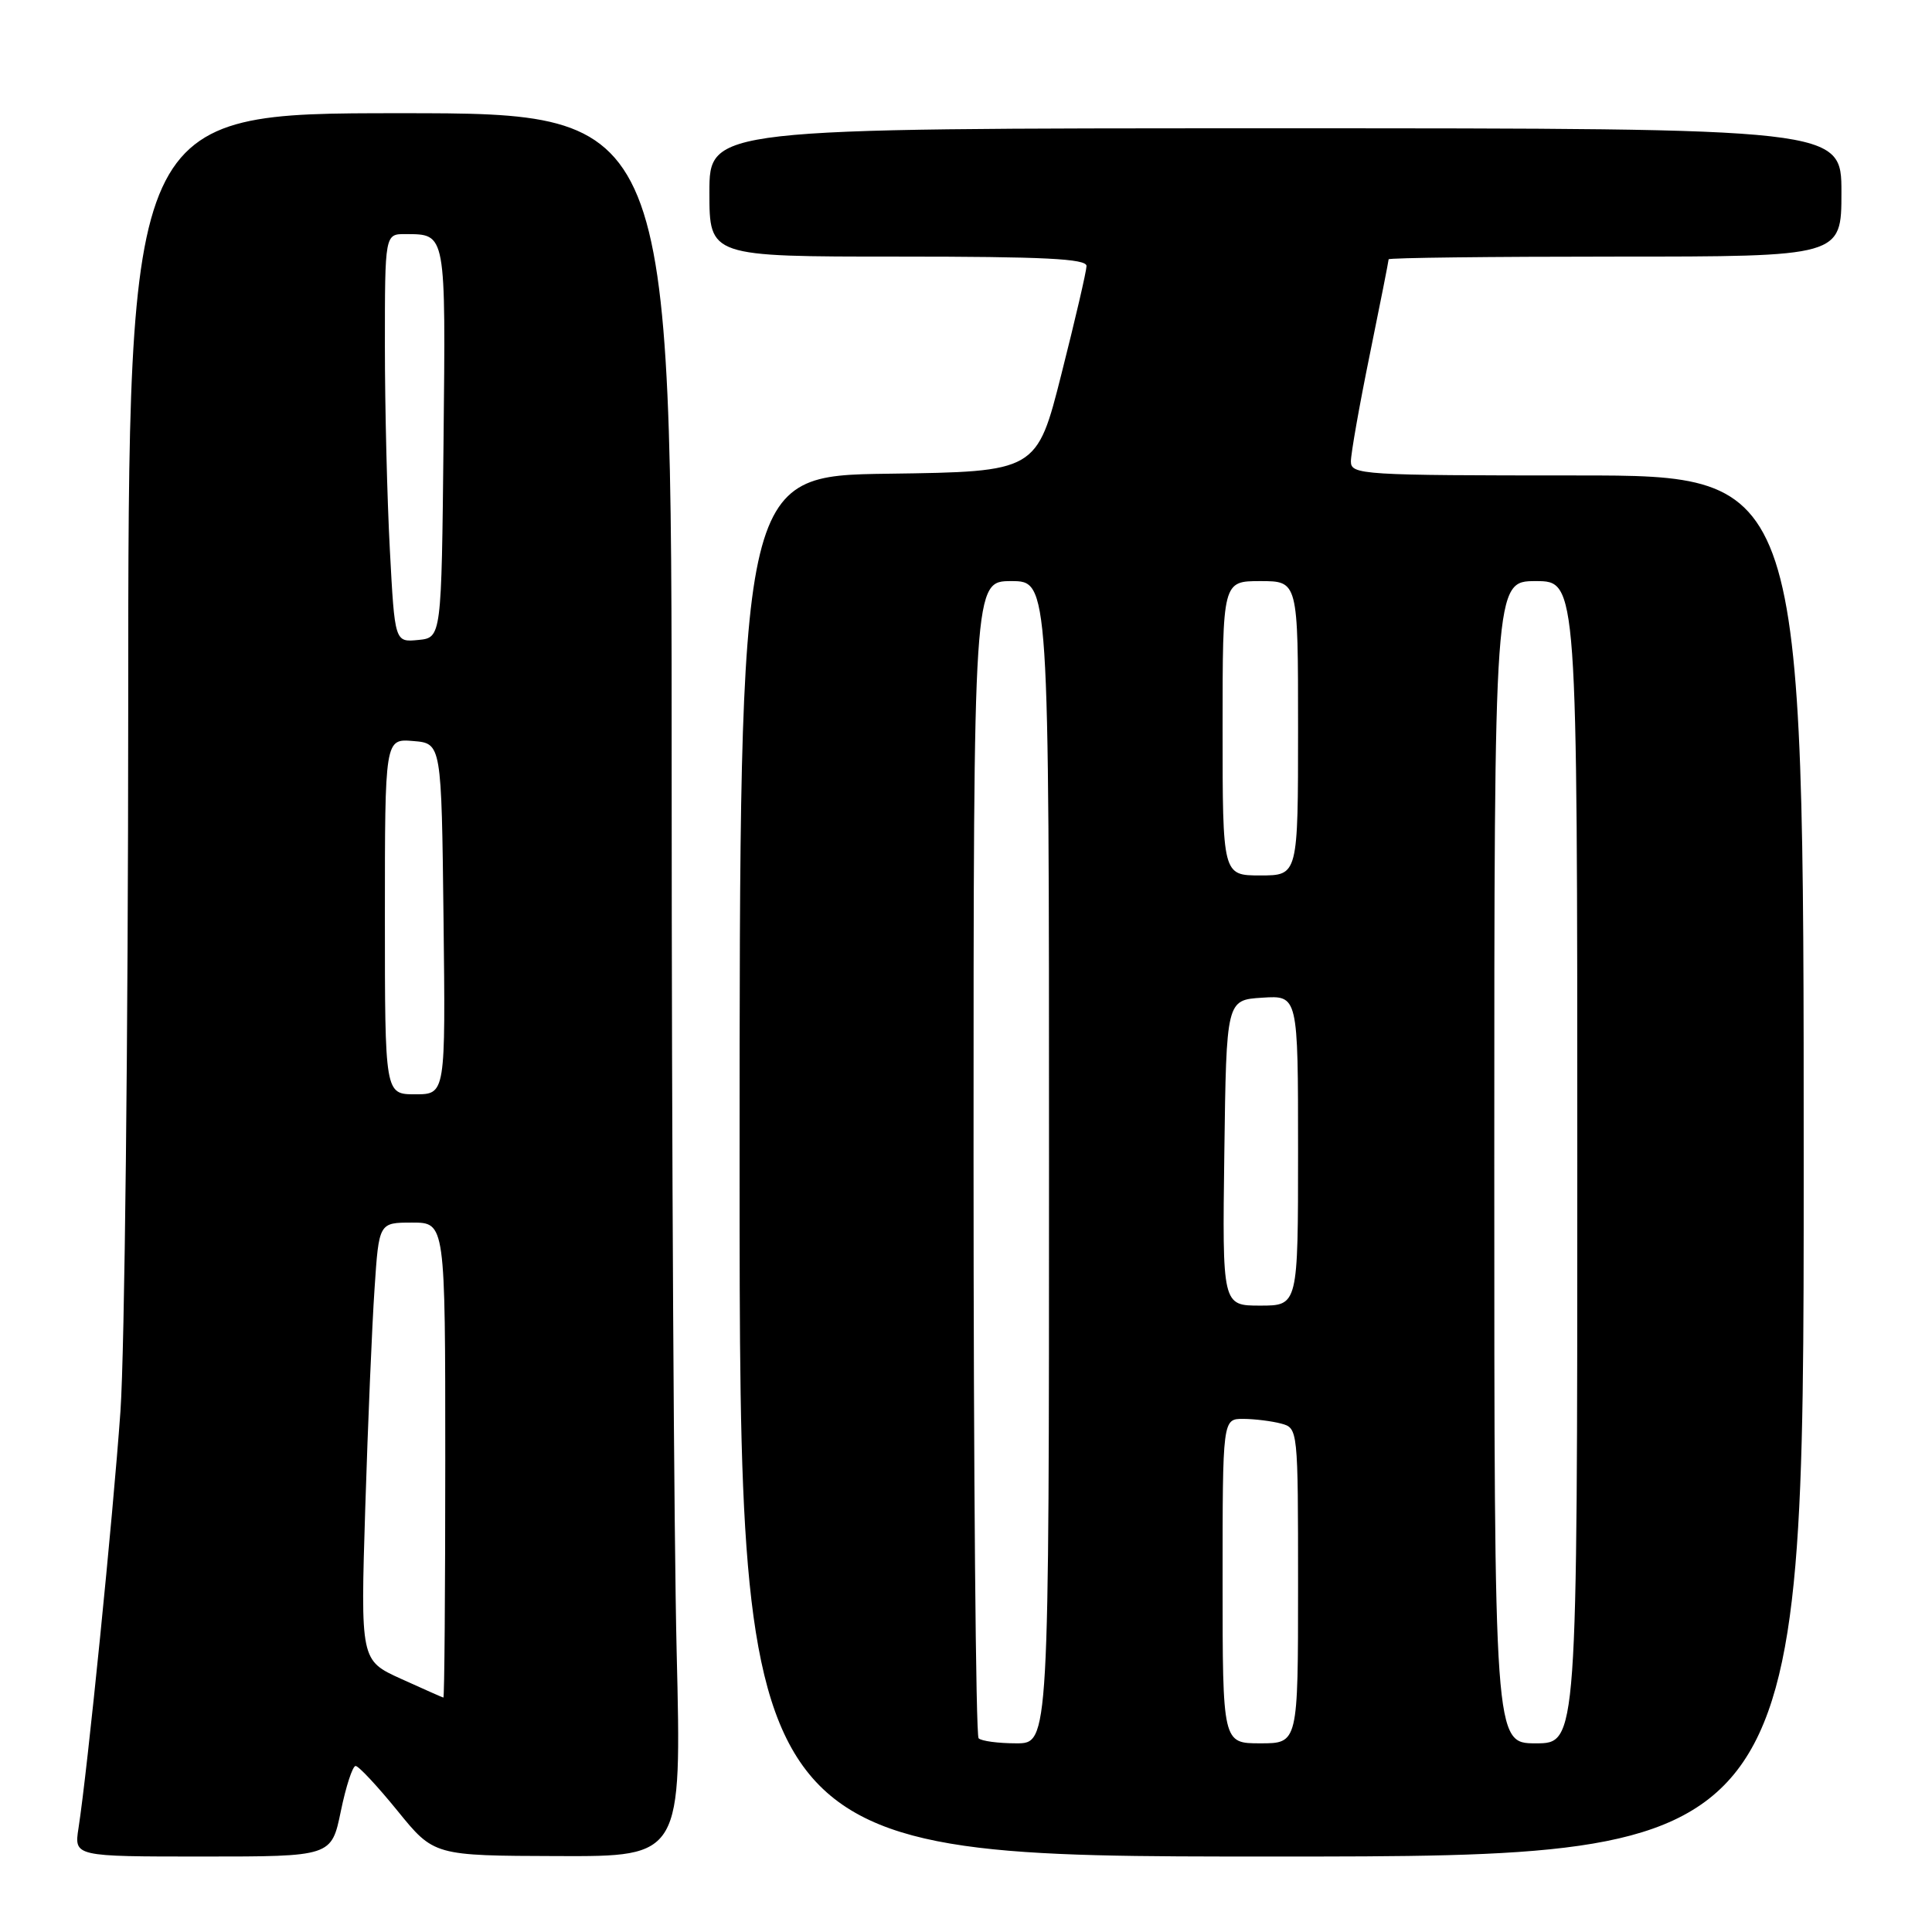 <?xml version="1.0" encoding="UTF-8" standalone="no"?>
<!DOCTYPE svg PUBLIC "-//W3C//DTD SVG 1.1//EN" "http://www.w3.org/Graphics/SVG/1.1/DTD/svg11.dtd" >
<svg xmlns="http://www.w3.org/2000/svg" xmlns:xlink="http://www.w3.org/1999/xlink" version="1.1" viewBox="0 0 256 256">
 <g >
 <path fill="currentColor"
d=" M 45.16 240.00 C 45.84 236.70 46.72 234.00 47.12 234.00 C 47.52 234.00 50.01 236.67 52.67 239.94 C 57.50 245.89 57.50 245.89 73.91 245.94 C 90.32 246.00 90.32 246.00 89.66 218.84 C 89.30 203.90 89.00 151.92 89.00 103.34 C 89.00 15.00 89.00 15.00 53.00 15.00 C 17.00 15.00 17.00 15.00 16.99 93.75 C 16.98 137.31 16.52 178.98 15.96 187.00 C 14.97 200.99 11.60 234.54 10.40 242.25 C 9.82 246.00 9.82 246.00 26.87 246.00 C 43.92 246.00 43.92 246.00 45.16 240.00 Z  M 239.00 154.50 C 239.00 63.00 239.00 63.00 209.00 63.00 C 180.41 63.00 179.00 62.91 179.00 61.14 C 179.00 60.11 180.12 53.75 181.50 47.00 C 182.88 40.25 184.00 34.56 184.00 34.36 C 184.00 34.16 197.50 34.00 214.00 34.00 C 244.00 34.00 244.00 34.00 244.00 25.50 C 244.00 17.00 244.00 17.00 169.00 17.00 C 94.00 17.00 94.00 17.00 94.00 25.50 C 94.00 34.00 94.00 34.00 119.00 34.00 C 138.35 34.00 143.99 34.28 143.97 35.25 C 143.96 35.94 142.47 42.35 140.66 49.50 C 137.38 62.50 137.38 62.50 117.69 62.77 C 98.00 63.04 98.00 63.04 98.00 154.52 C 98.00 246.00 98.00 246.00 168.50 246.00 C 239.00 246.00 239.00 246.00 239.00 154.50 Z  M 53.13 222.45 C 47.77 220.01 47.77 220.01 48.40 199.76 C 48.75 188.61 49.30 175.56 49.63 170.75 C 50.21 162.00 50.21 162.00 54.61 162.00 C 59.00 162.00 59.00 162.00 59.00 193.50 C 59.00 210.82 58.89 224.97 58.75 224.94 C 58.61 224.91 56.09 223.79 53.13 222.45 Z  M 51.00 121.44 C 51.00 97.88 51.00 97.88 54.75 98.19 C 58.50 98.50 58.50 98.50 58.77 121.75 C 59.04 145.00 59.04 145.00 55.02 145.00 C 51.00 145.00 51.00 145.00 51.00 121.44 Z  M 51.66 72.89 C 51.30 66.18 51.00 54.01 51.00 45.84 C 51.00 31.00 51.00 31.00 53.75 31.02 C 59.13 31.05 59.06 30.64 58.77 58.57 C 58.50 84.50 58.50 84.50 55.41 84.80 C 52.31 85.10 52.31 85.10 51.66 72.89 Z  M 129.67 230.33 C 129.30 229.97 129.00 195.32 129.00 153.33 C 129.00 77.00 129.00 77.00 134.00 77.00 C 139.00 77.00 139.00 77.00 139.00 154.00 C 139.00 231.00 139.00 231.00 134.67 231.00 C 132.28 231.00 130.03 230.70 129.67 230.33 Z  M 162.00 209.50 C 162.00 188.00 162.00 188.00 164.75 188.01 C 166.26 188.02 168.51 188.30 169.75 188.63 C 171.99 189.23 172.00 189.31 172.00 210.12 C 172.00 231.00 172.00 231.00 167.00 231.00 C 162.00 231.00 162.00 231.00 162.00 209.50 Z  M 198.00 154.00 C 198.00 77.00 198.00 77.00 203.50 77.00 C 209.00 77.00 209.00 77.00 209.00 154.00 C 209.00 231.00 209.00 231.00 203.50 231.00 C 198.00 231.00 198.00 231.00 198.00 154.00 Z  M 162.23 152.75 C 162.50 132.50 162.50 132.50 167.25 132.20 C 172.00 131.89 172.00 131.89 172.00 152.45 C 172.00 173.00 172.00 173.00 166.98 173.00 C 161.96 173.00 161.96 173.00 162.23 152.75 Z  M 162.00 96.50 C 162.00 77.00 162.00 77.00 167.00 77.00 C 172.00 77.00 172.00 77.00 172.00 96.50 C 172.00 116.00 172.00 116.00 167.00 116.00 C 162.00 116.00 162.00 116.00 162.00 96.50 Z "/>
</g>
</svg>
